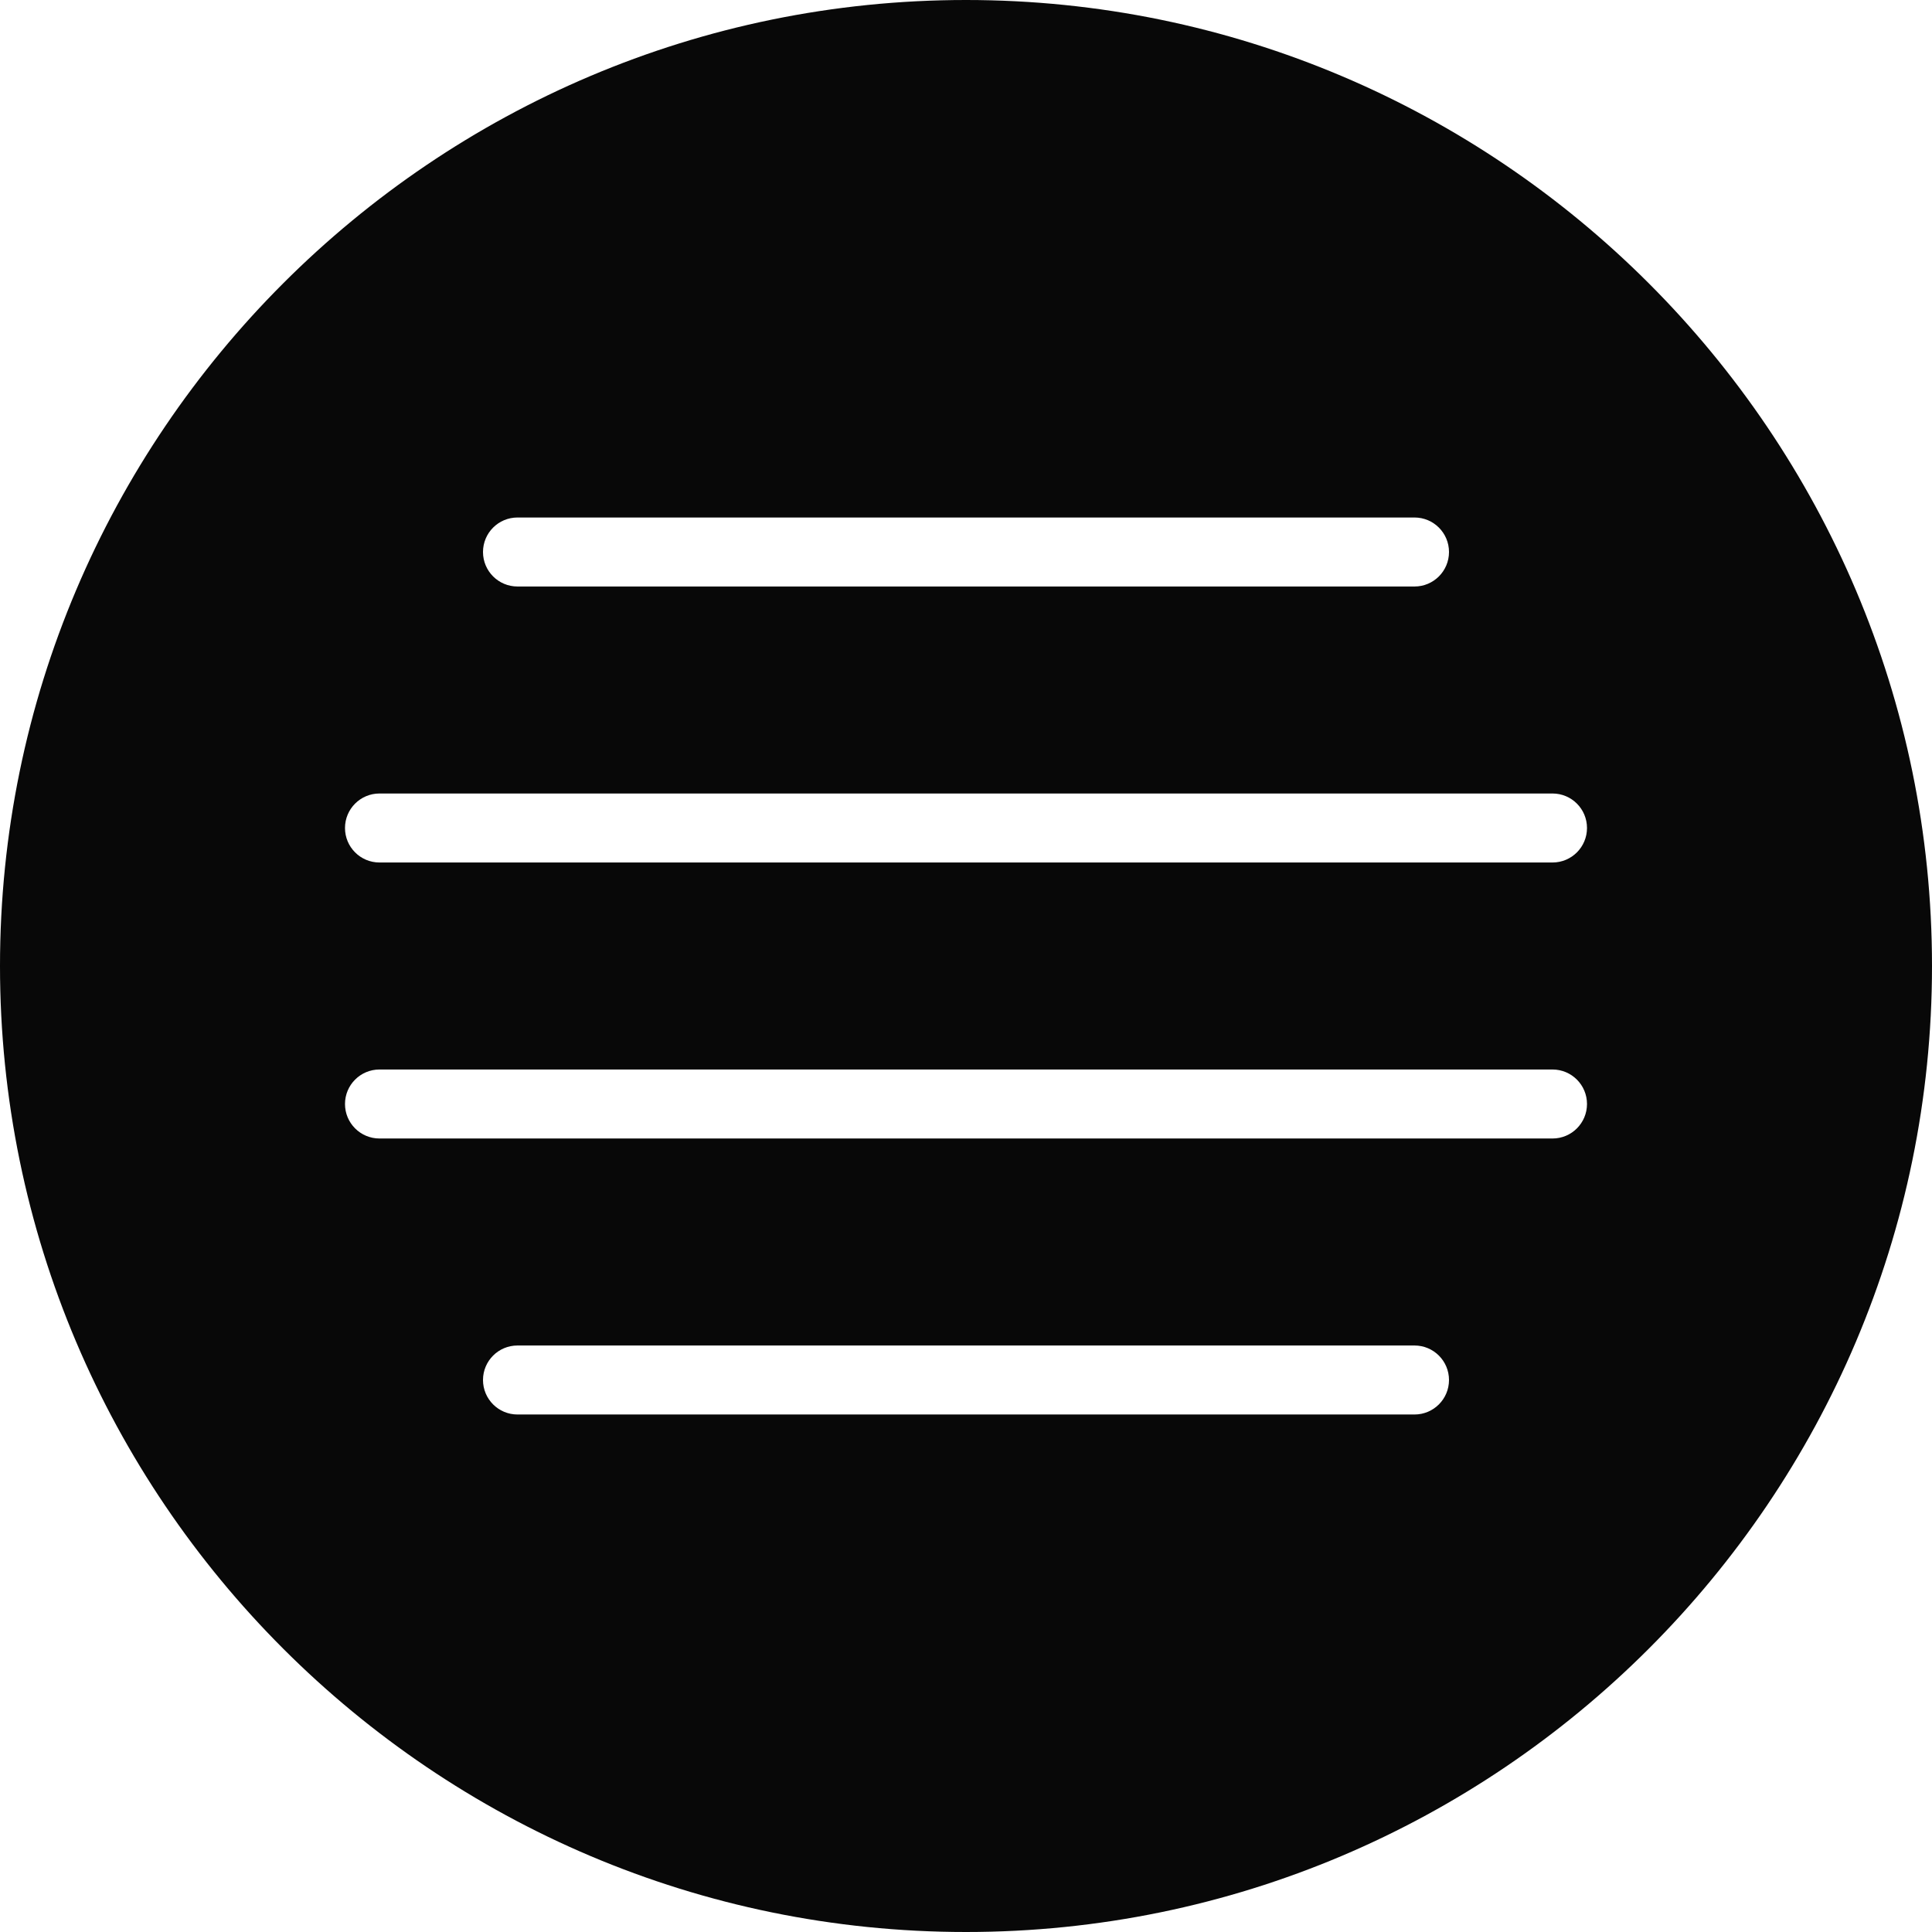 <?xml version="1.0" encoding="iso-8859-1"?>
<!-- Generator: Adobe Illustrator 19.0.0, SVG Export Plug-In . SVG Version: 6.00 Build 0)  -->
<svg version="1.1" id="Capa_1" xmlns="http://www.w3.org/2000/svg" xmlns:xlink="http://www.w3.org/1999/xlink" x="0px" y="0px"
	 viewBox="0 0 56 56" style="enable-background:new 0 0 56 56;" xml:space="preserve">
<path style="fill:#080808" d="M28,0C12.561,0,0,12.561,0,28s12.561,28,28,28s28-12.561,28-28S43.439,0,28,0z M15,15h26c0.553,0,1,0.448,1,1s-0.447,1-1,1
	H15c-0.553,0-1-0.448-1-1S14.447,15,15,15z M41,41H15c-0.553,0-1-0.448-1-1s0.447-1,1-1h26c0.553,0,1,0.448,1,1S41.553,41,41,41z
	 M45,33H11c-0.553,0-1-0.448-1-1s0.447-1,1-1h34c0.553,0,1,0.448,1,1S45.553,33,45,33z M45,25H11c-0.553,0-1-0.448-1-1s0.447-1,1-1
	h34c0.553,0,1,0.448,1,1S45.553,25,45,25z"/>
<g>
</g>
<g>
</g>
<g>
</g>
<g>
</g>
<g>
</g>
<g>
</g>
<g>
</g>
<g>
</g>
<g>
</g>
<g>
</g>
<g>
</g>
<g>
</g>
<g>
</g>
<g>
</g>
<g>
</g>
</svg>
